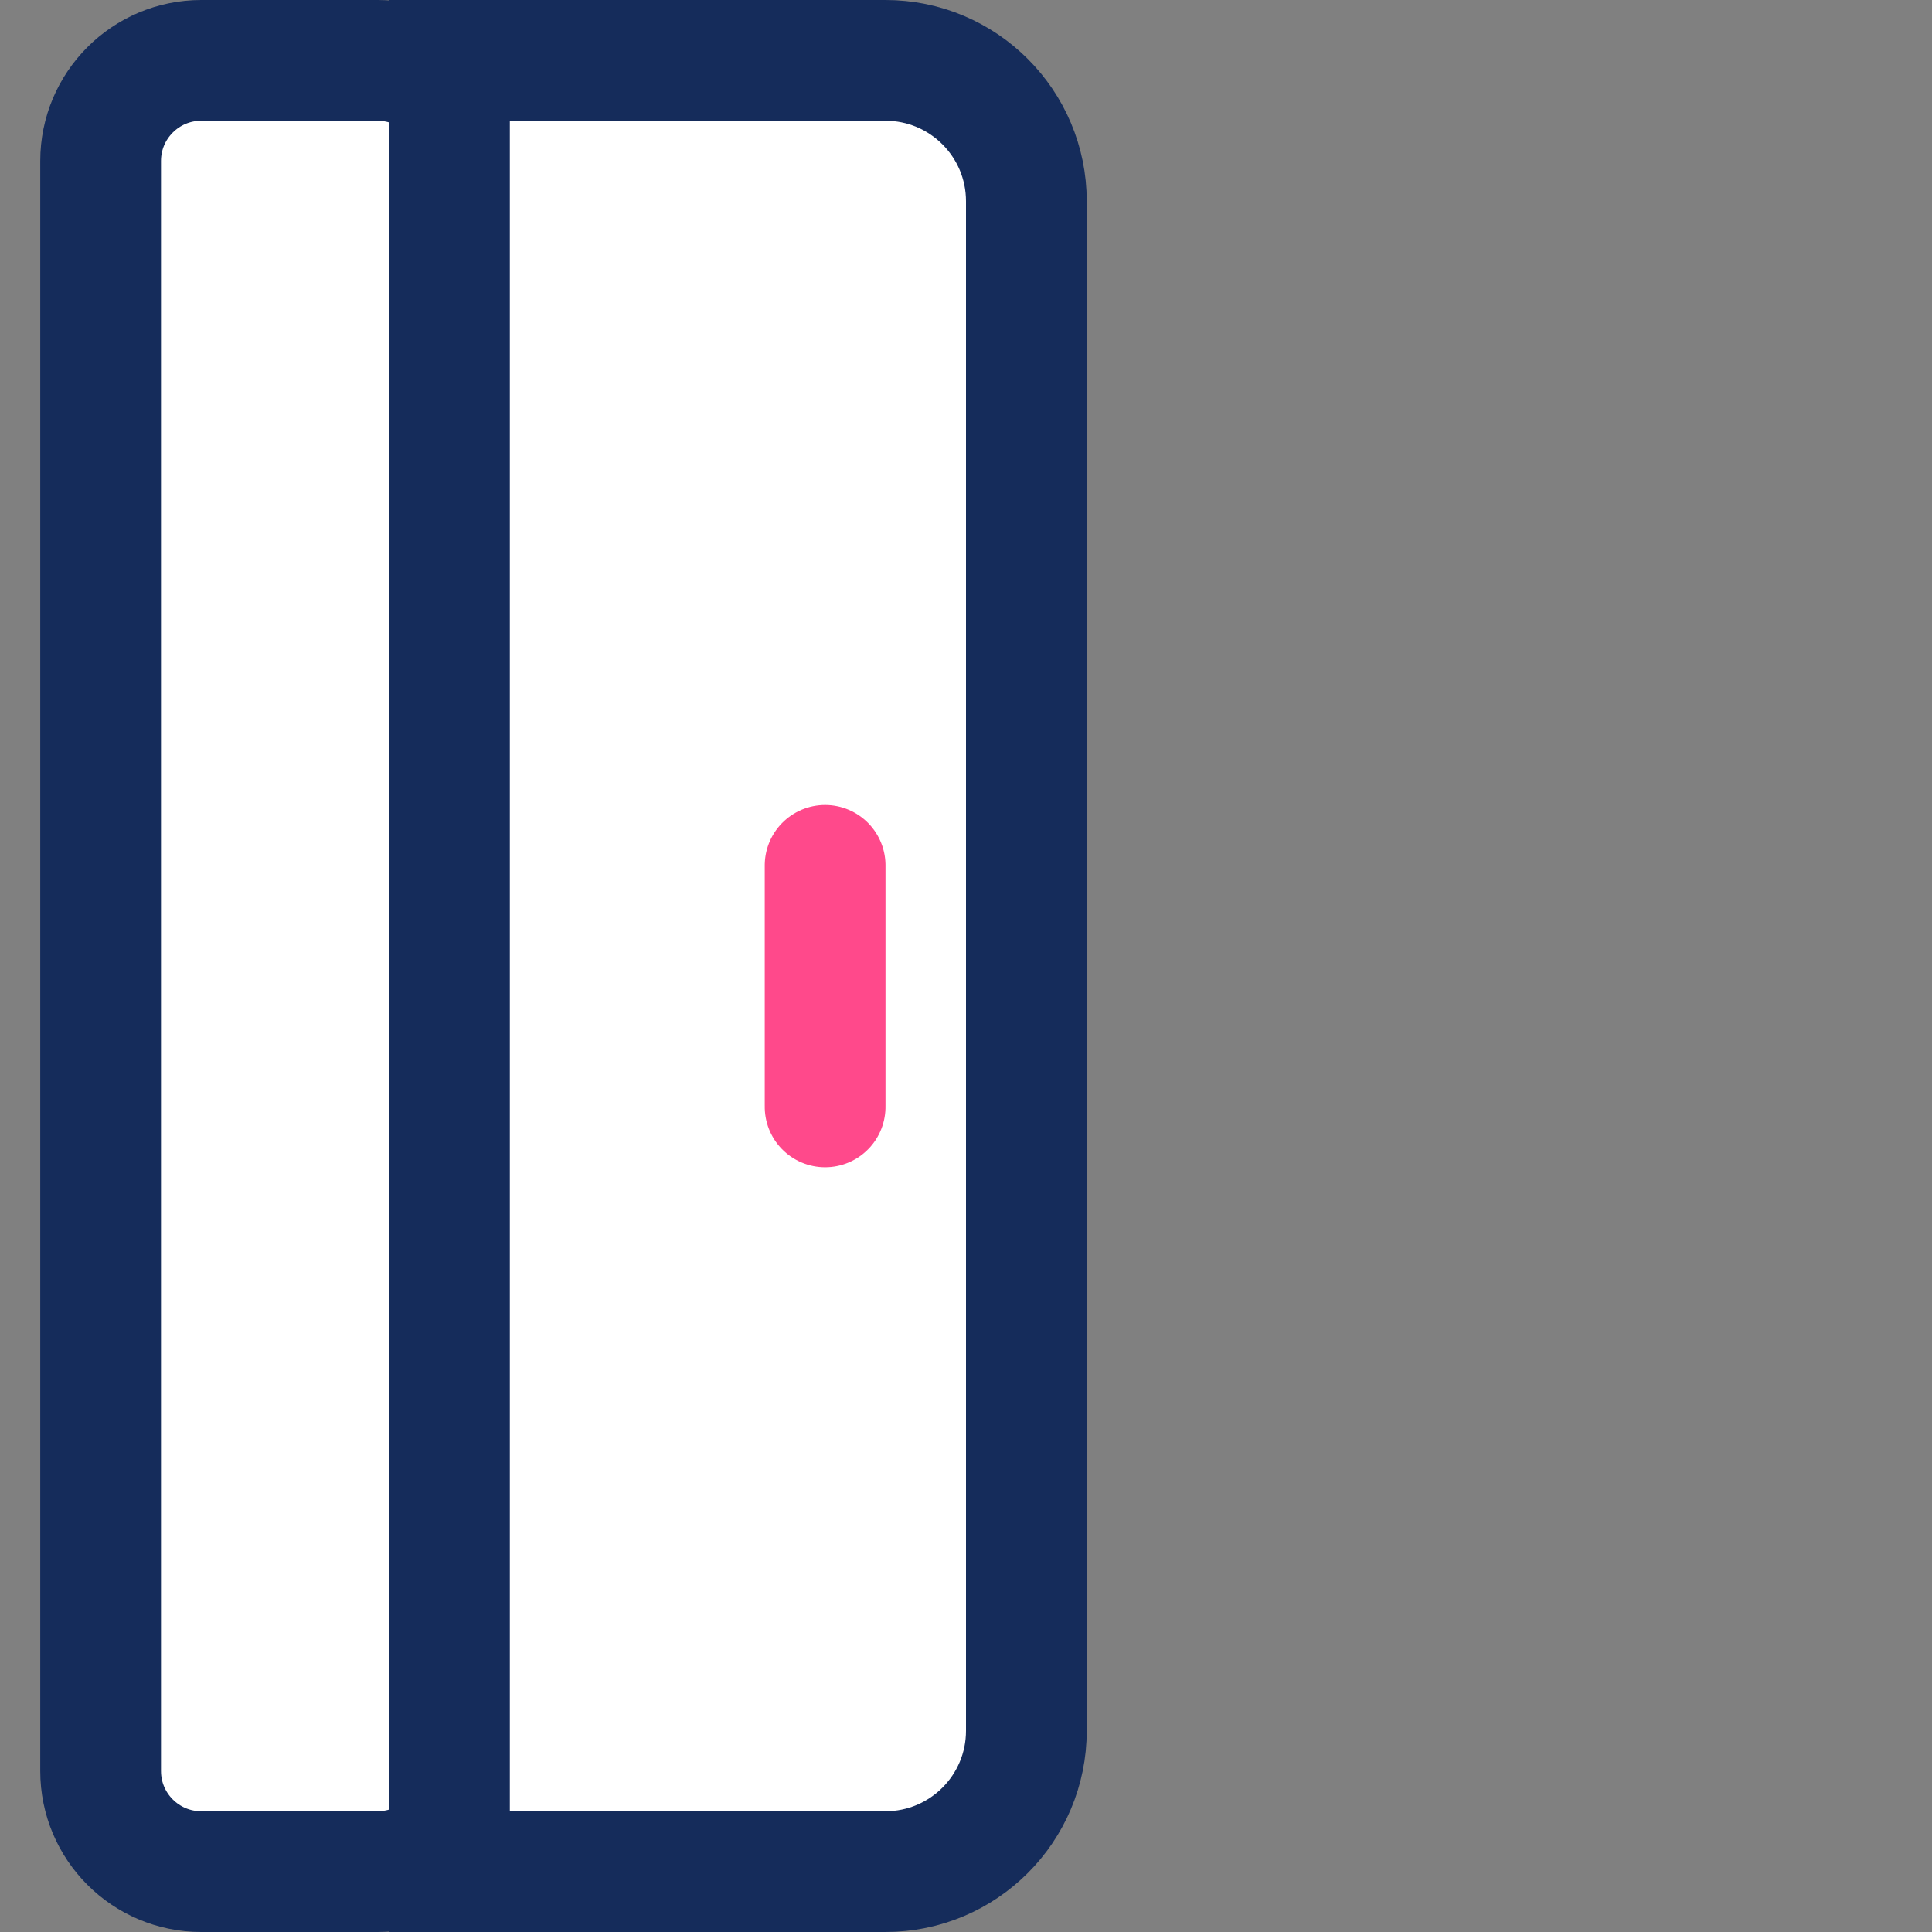 <svg width="48" height="48" viewBox="0 0 48 48" fill="none" xmlns="http://www.w3.org/2000/svg">
<rect x="0" y="0" width="48" height="48" fill="#808080" stroke="none"/>
<path d="M5 46.5C3.619 46.5 2.5 45.381 2.5 44L2.5 4C2.5 2.619 3.619 1.5 5 1.5H9.381C10.762 1.5 11.881 2.619 11.881 4L11.881 44C11.881 45.381 10.762 46.5 9.381 46.5H5Z" fill="white" stroke="#152C5B" stroke-width="3"/>
<path d="M11.167 46.5L11.167 1.5H22C23.933 1.5 25.5 3.067 25.5 5L25.5 43C25.5 44.933 23.933 46.5 22 46.5H11.167Z" fill="white" stroke="#152C5B" stroke-width="3"/>
<line x1="1.5" y1="-1.5" x2="7.5" y2="-1.5" transform="matrix(0 -1 -1 0 19 29)" stroke="#FF498B" stroke-width="3" stroke-linecap="round"/>
</svg>
